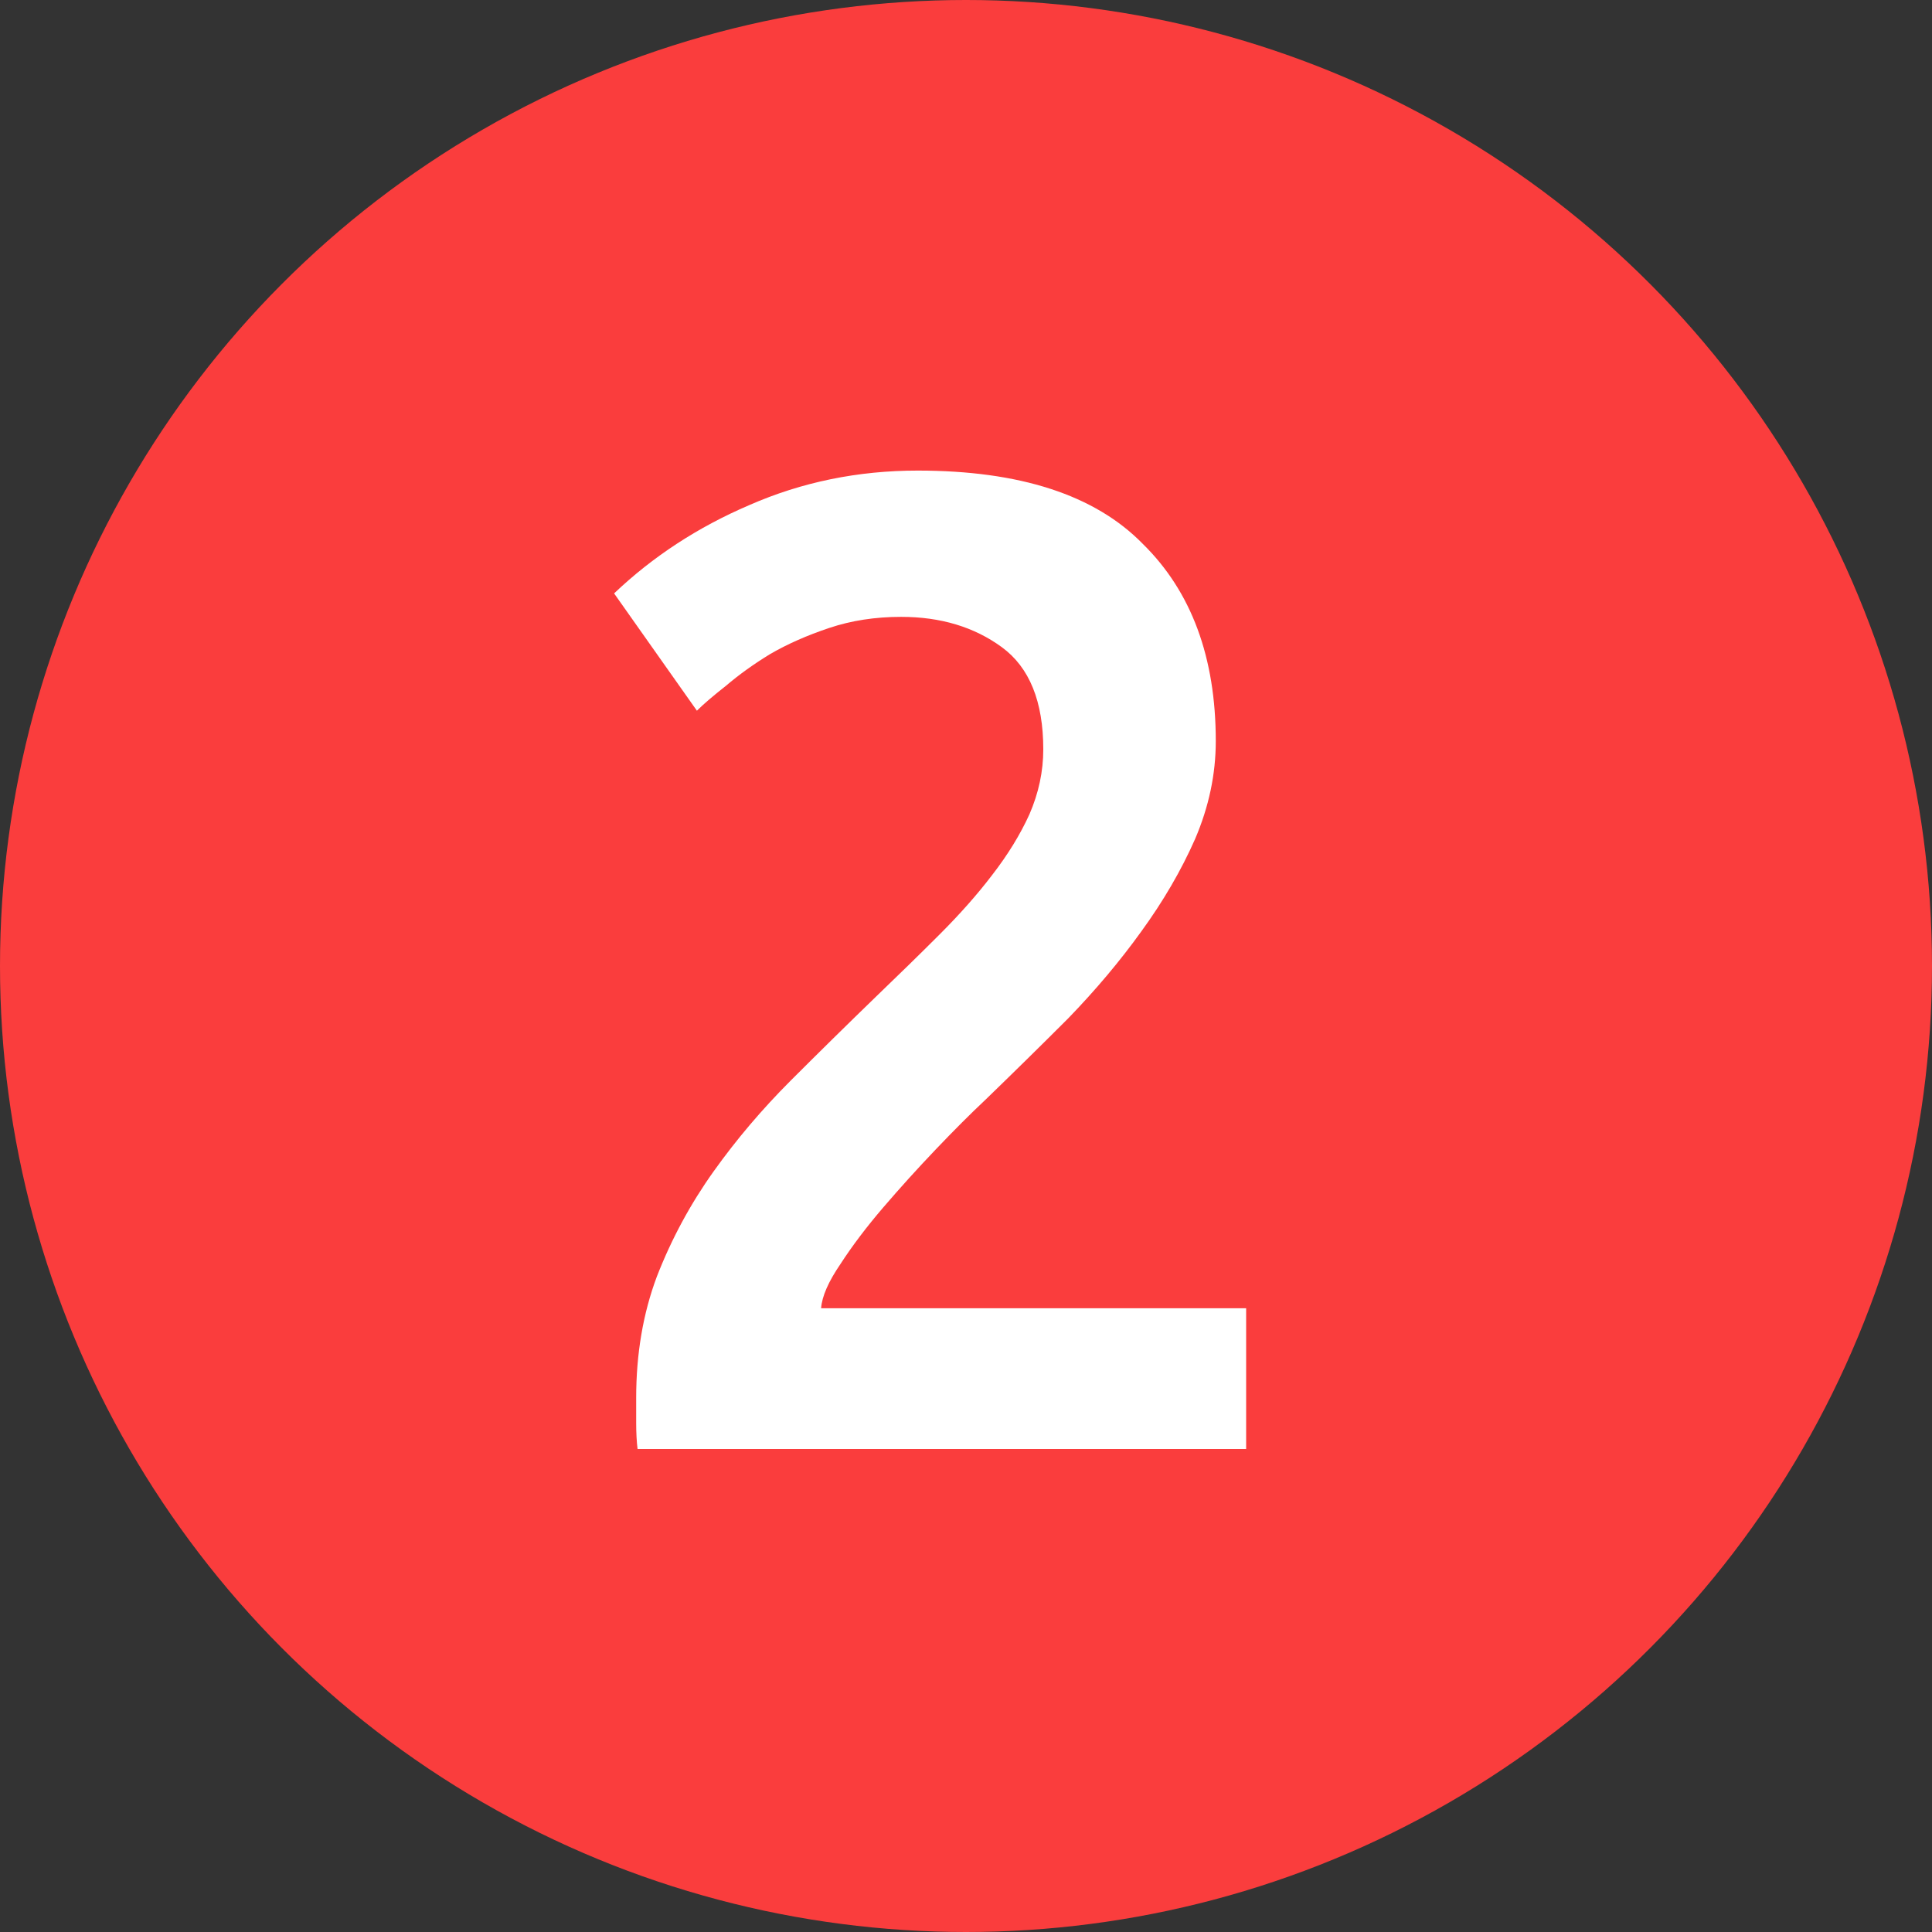 <svg width="28" height="28" viewBox="0 0 28 28" fill="none" xmlns="http://www.w3.org/2000/svg">
<rect x="0" y="0" width="28" height="28" fill="#333333" stroke="none"/>
<circle cx="14" cy="14" r="14" fill="#FA3D3D"/>
<path d="M17.62 10.74C17.62 11.22 17.52 11.693 17.32 12.16C17.12 12.613 16.86 13.06 16.54 13.5C16.233 13.927 15.88 14.347 15.48 14.76C15.08 15.16 14.68 15.553 14.28 15.94C14.067 16.14 13.827 16.38 13.56 16.66C13.293 16.94 13.04 17.22 12.8 17.5C12.56 17.78 12.353 18.053 12.18 18.32C12.007 18.573 11.913 18.787 11.9 18.96H18.06V21H9.24C9.227 20.893 9.22 20.767 9.22 20.62C9.22 20.46 9.22 20.34 9.22 20.26C9.22 19.62 9.32 19.033 9.52 18.5C9.733 17.953 10.007 17.447 10.34 16.98C10.673 16.513 11.047 16.073 11.46 15.66C11.873 15.247 12.287 14.84 12.7 14.44C13.02 14.133 13.327 13.833 13.62 13.54C13.913 13.247 14.167 12.96 14.38 12.68C14.607 12.387 14.787 12.093 14.92 11.8C15.053 11.493 15.12 11.18 15.12 10.86C15.12 10.167 14.92 9.673 14.52 9.38C14.12 9.087 13.633 8.94 13.06 8.94C12.687 8.94 12.34 8.993 12.02 9.1C11.7 9.207 11.413 9.333 11.16 9.48C10.92 9.627 10.707 9.78 10.52 9.94C10.333 10.087 10.193 10.207 10.1 10.3L8.9 8.6C9.46 8.067 10.113 7.64 10.86 7.32C11.62 6.987 12.433 6.82 13.3 6.82C14.78 6.82 15.867 7.173 16.56 7.88C17.267 8.573 17.62 9.527 17.62 10.74Z" fill="white"/>
</svg>
